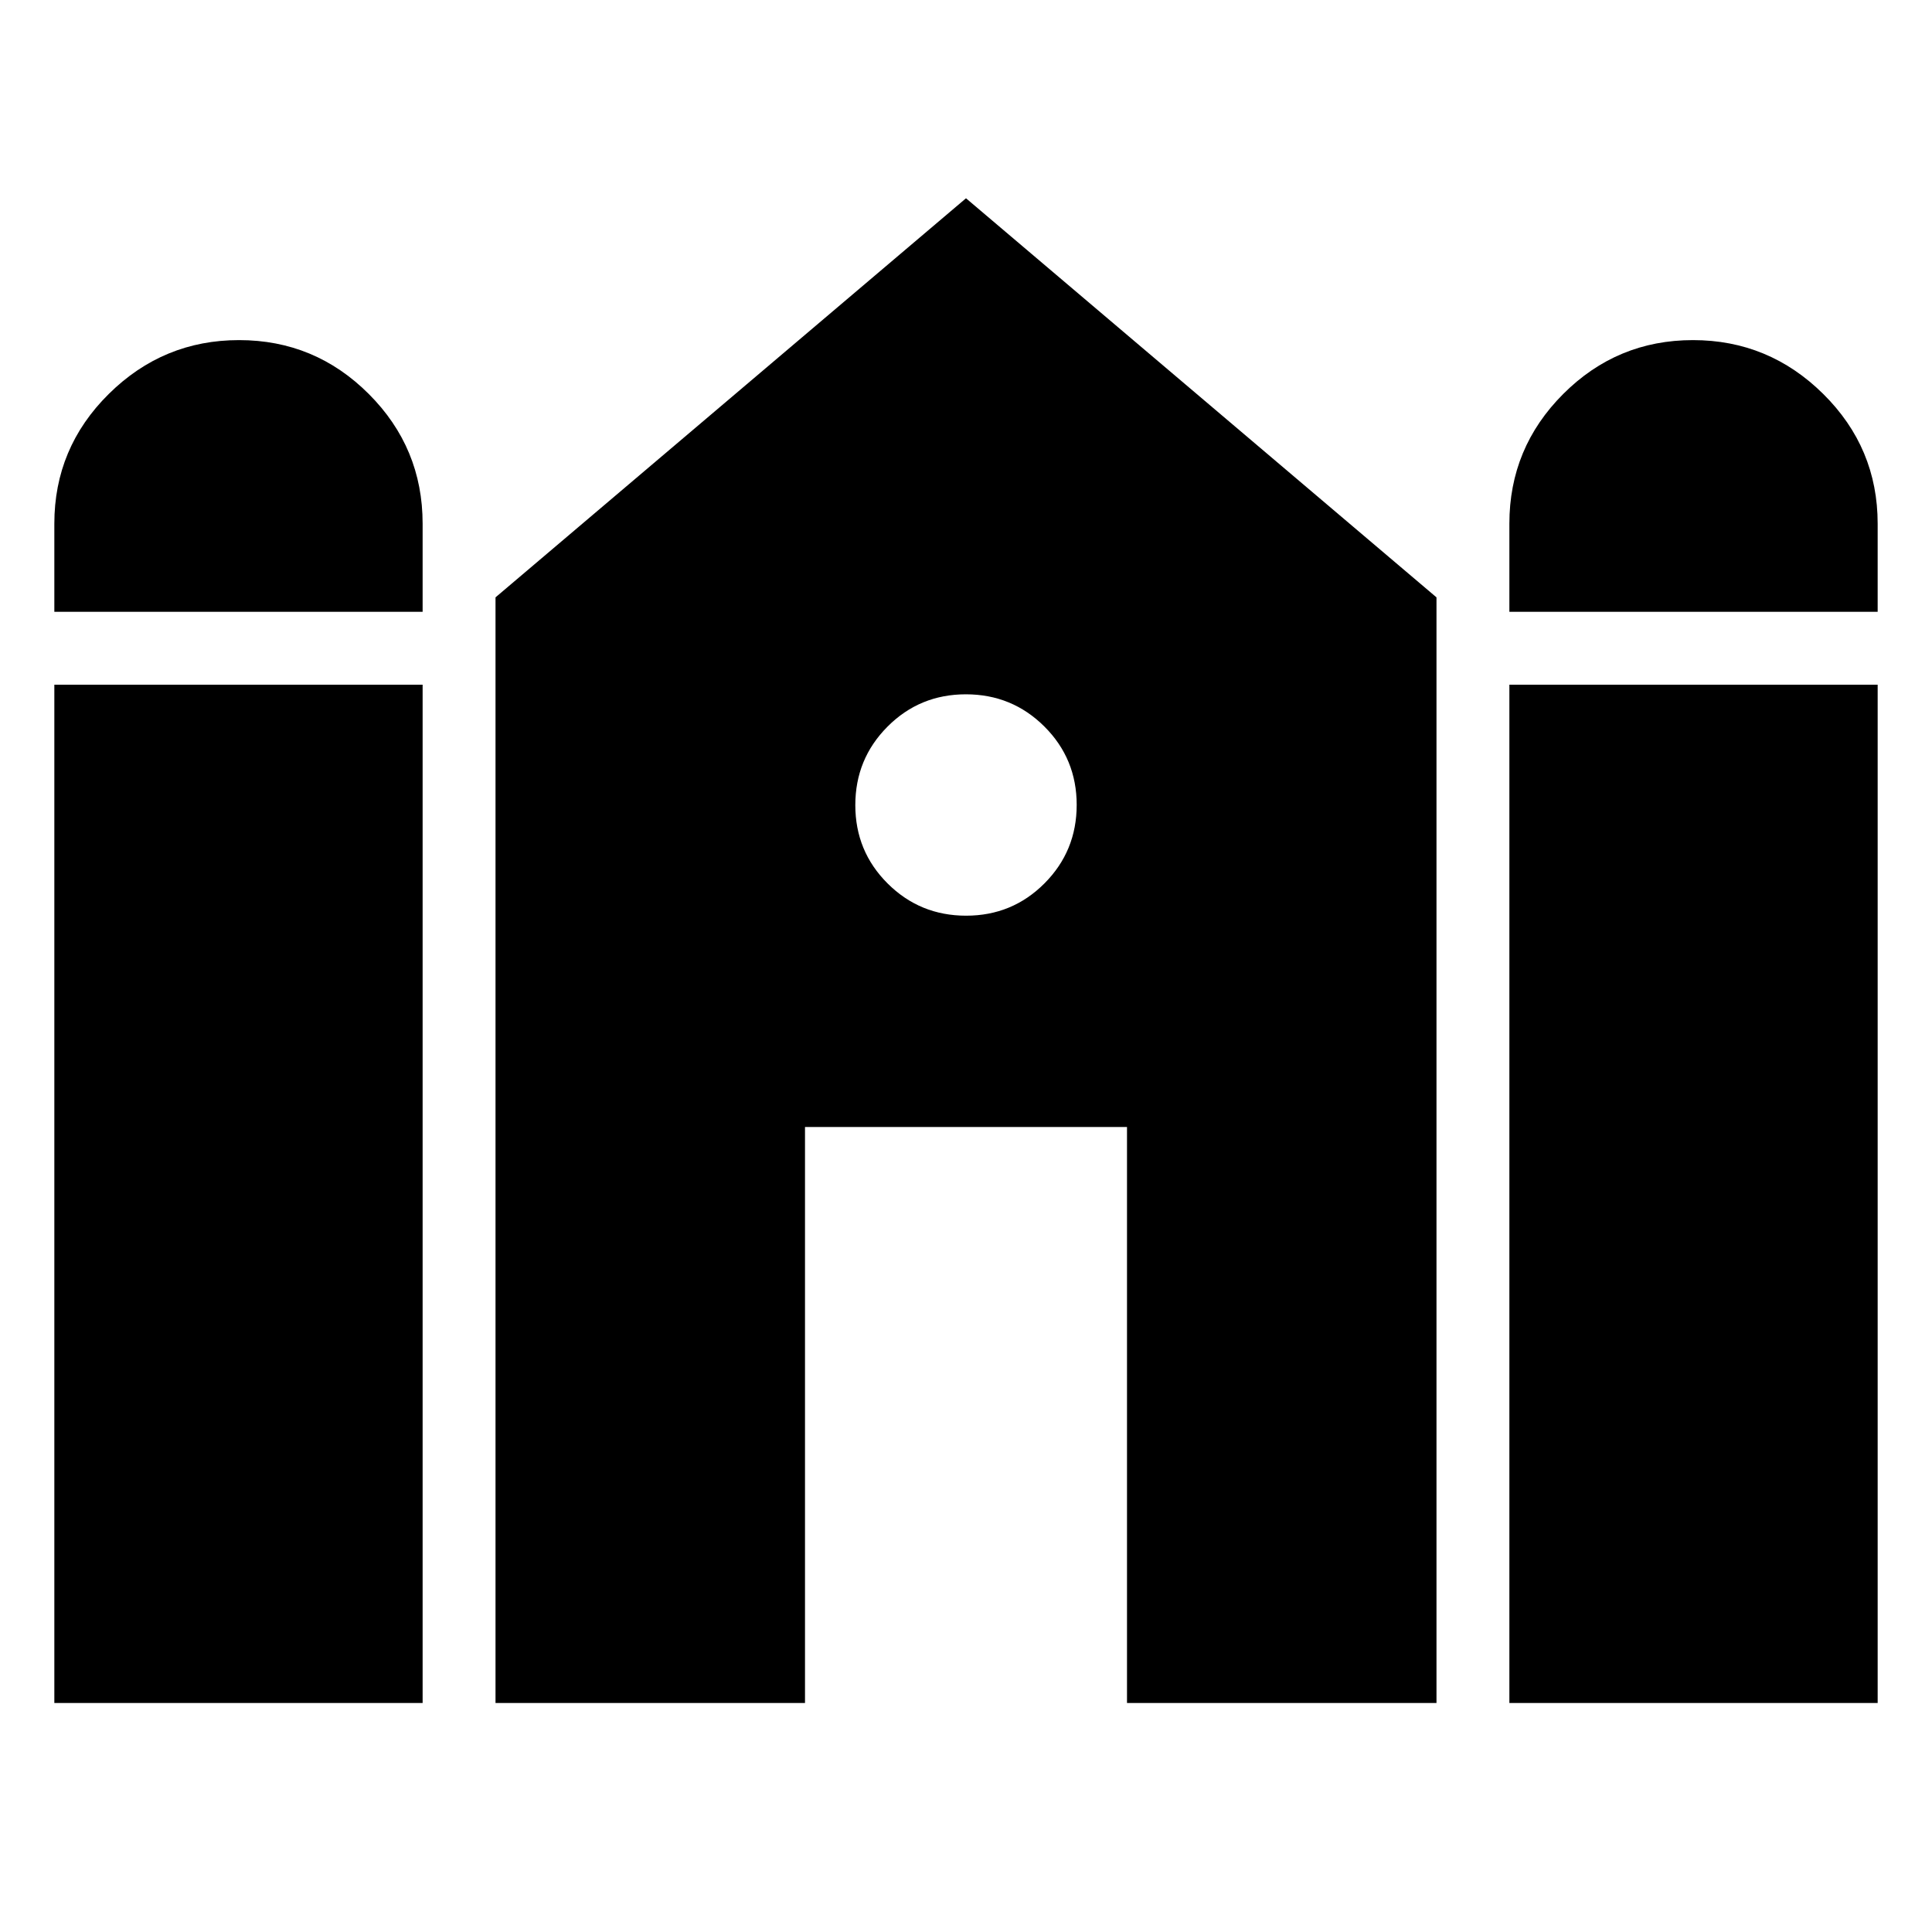 <svg xmlns="http://www.w3.org/2000/svg" width="48" height="48" viewBox="0 96 960 960"><path d="M750 399.999v-43.783q0-37.695 26.761-64.456 26.761-26.761 64.457-26.761 37.695 0 64.739 26.761 27.044 26.761 27.044 64.456v43.783H750Zm-723 0v-43.783q0-37.695 27.043-64.456 27.044-26.761 64.739-26.761 37.696 0 64.457 26.761Q210 318.521 210 356.216v43.783H27Zm0 542.219V436.216h183v506.002H27Zm219.218 0V392.825L480 194.521l233.782 198.304v549.393H560V656H400v286.218H246.218Zm503.782 0V436.216h183.001v506.002H750ZM480.059 551Q503 551 519 534.941q16-16.059 16-39T518.941 457q-16.059-16-39-16T441 457.059q-16 16.059-16 39T441.059 535q16.059 16 39 16Z"/></svg>